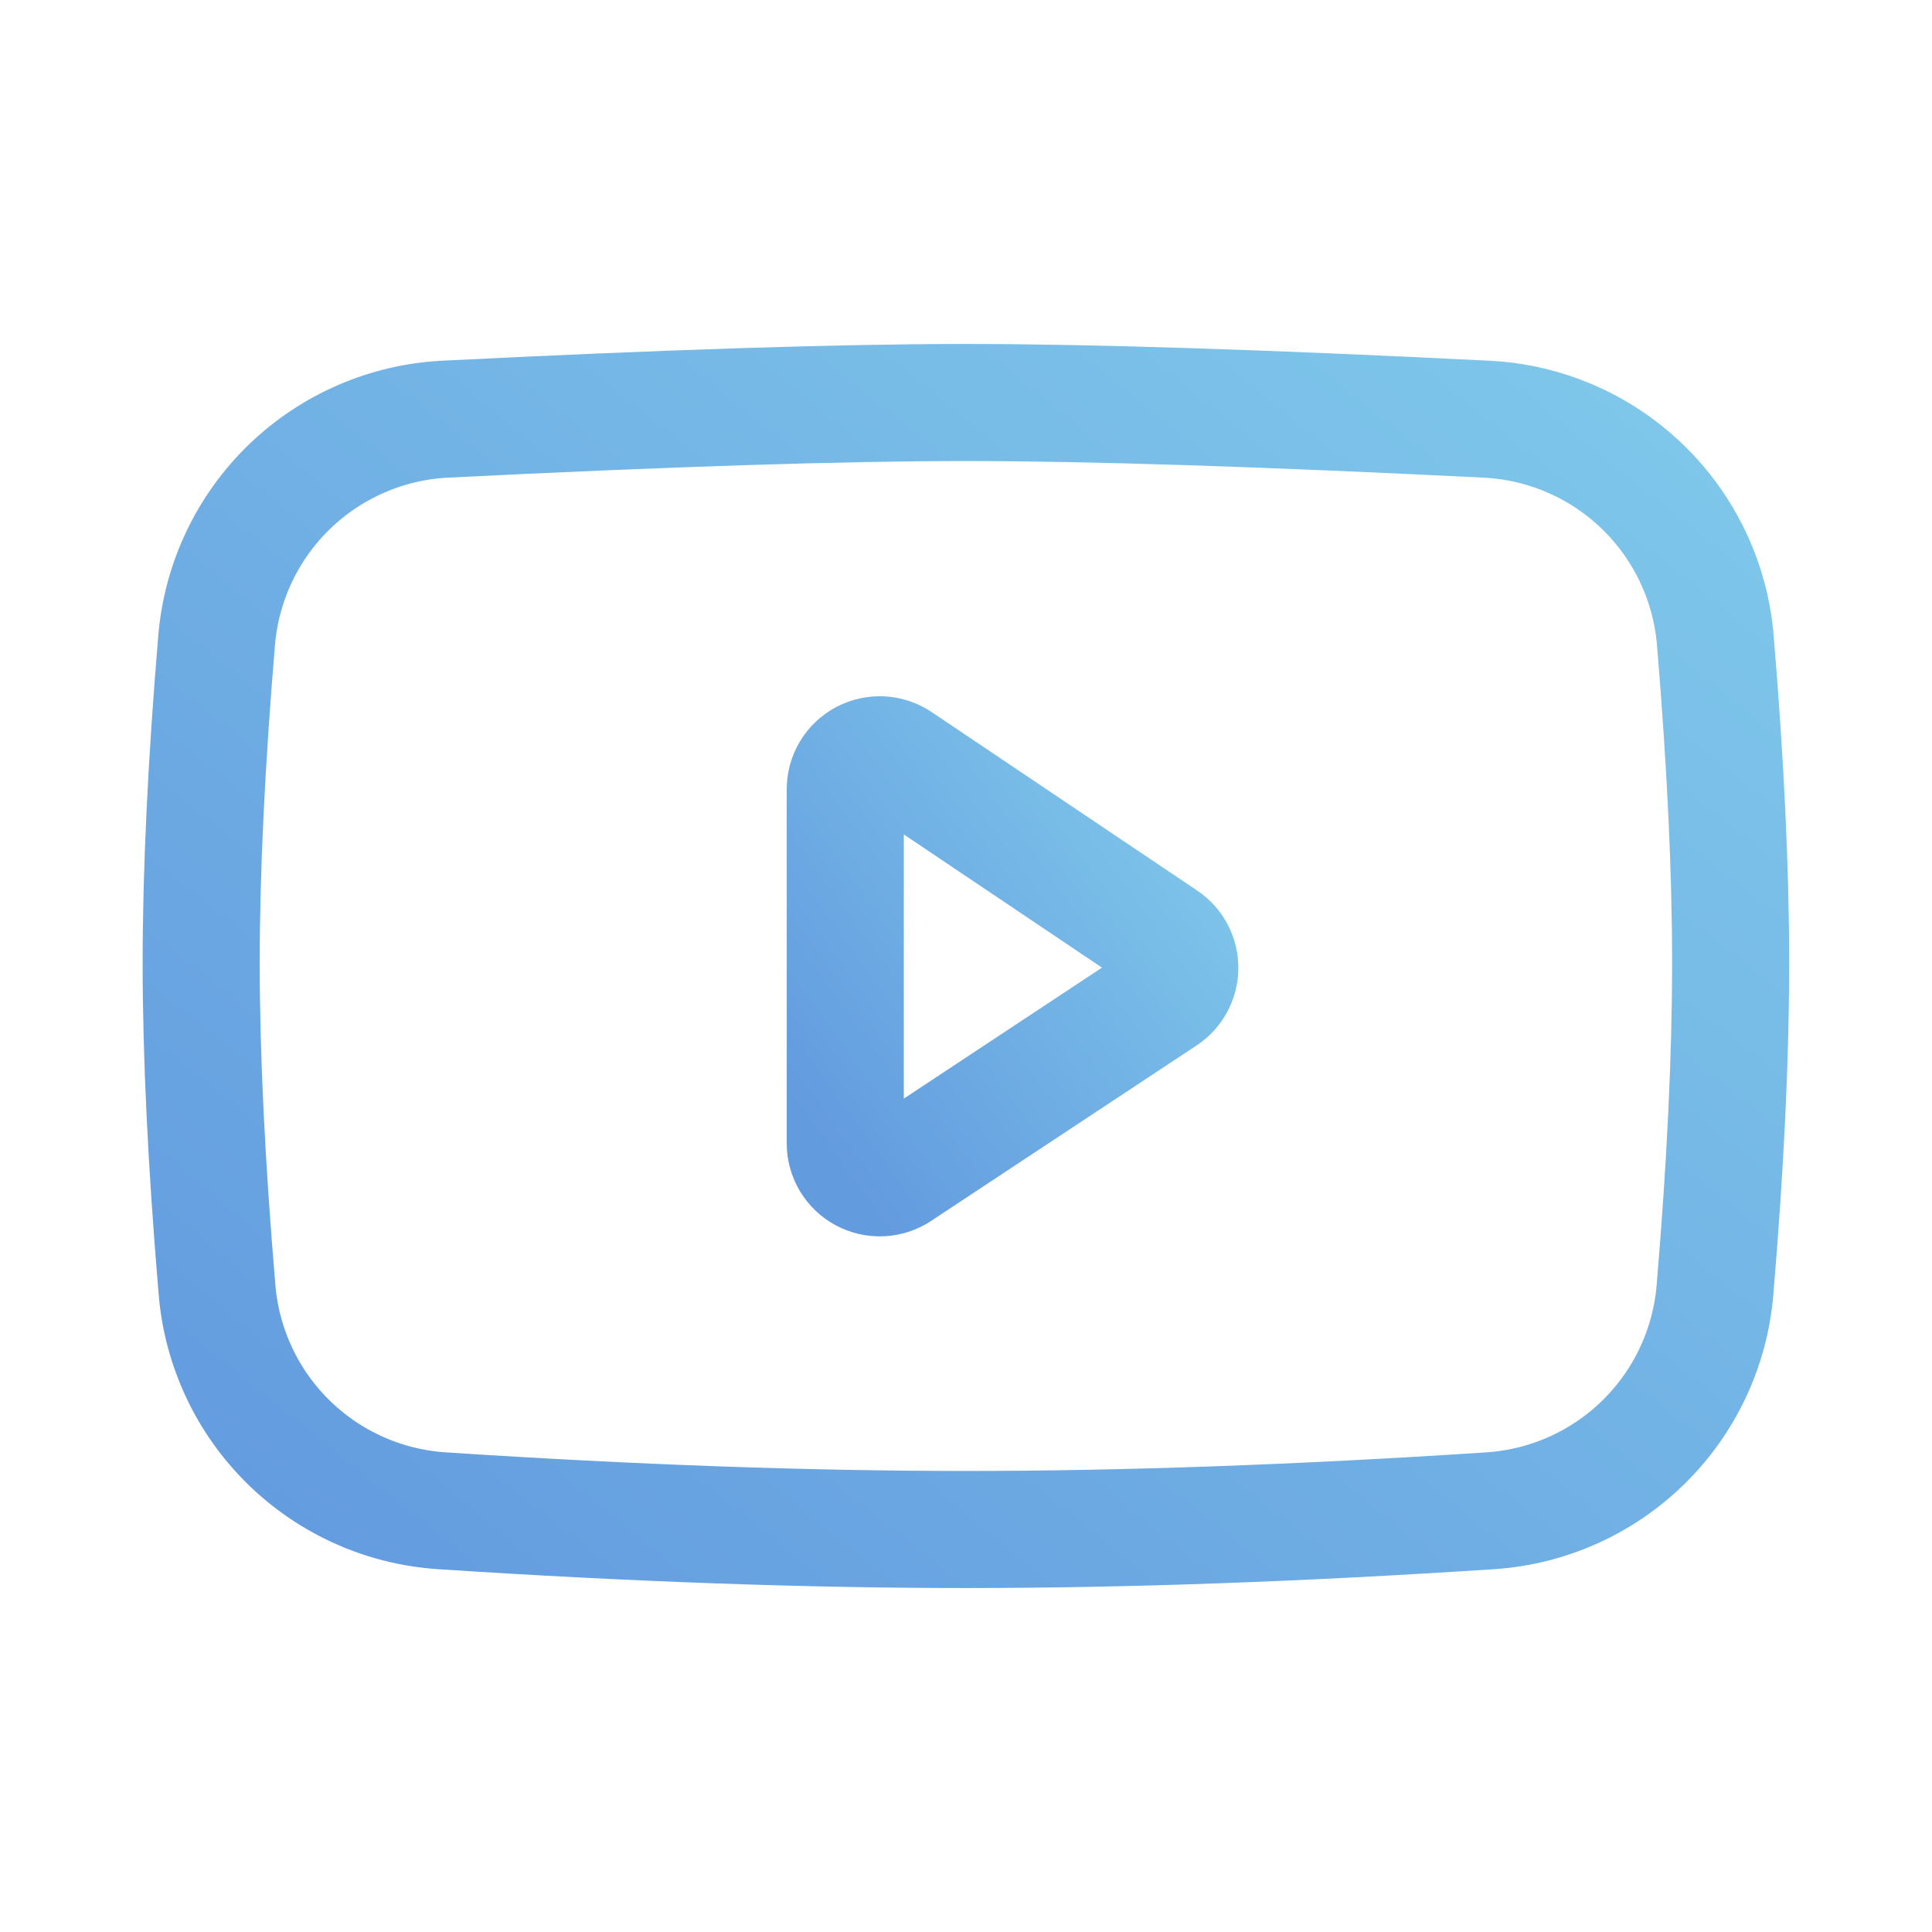 <svg width="45" height="45" viewBox="0 0 45 45" fill="none" xmlns="http://www.w3.org/2000/svg">
<path d="M10.372 9.763C15.569 9.504 19.61 9.375 22.498 9.375C25.386 9.375 29.429 9.505 34.628 9.764C35.989 9.832 37.279 10.391 38.258 11.338C39.237 12.285 39.84 13.555 39.953 14.913C40.191 17.757 40.31 20.262 40.31 22.429C40.31 24.621 40.189 27.161 39.945 30.049C39.832 31.391 39.241 32.648 38.28 33.591C37.319 34.534 36.051 35.101 34.707 35.189C30.263 35.48 26.193 35.625 22.498 35.625C18.804 35.625 14.736 35.48 10.294 35.189C8.95 35.101 7.683 34.535 6.722 33.592C5.761 32.649 5.17 31.393 5.056 30.052C4.809 27.142 4.686 24.601 4.686 22.429C4.686 20.282 4.806 17.776 5.046 14.91C5.161 13.553 5.763 12.283 6.742 11.337C7.722 10.39 9.011 9.831 10.371 9.763H10.372Z" stroke="url(#paint0_linear_582_1268)" stroke-width="2.727" stroke-linejoin="round"/>
<path d="M19.688 18.384V26.63C19.687 26.776 19.727 26.918 19.801 27.043C19.876 27.168 19.983 27.27 20.11 27.338C20.238 27.407 20.383 27.44 20.528 27.433C20.673 27.427 20.813 27.381 20.934 27.301L27.119 23.213C27.23 23.14 27.32 23.041 27.383 22.925C27.446 22.808 27.48 22.678 27.48 22.546C27.481 22.413 27.449 22.283 27.387 22.166C27.325 22.049 27.235 21.949 27.125 21.875L20.939 17.717C20.818 17.635 20.677 17.589 20.532 17.581C20.387 17.574 20.242 17.606 20.113 17.674C19.985 17.743 19.877 17.845 19.802 17.97C19.727 18.095 19.688 18.238 19.688 18.383V18.384Z" stroke="url(#paint1_linear_582_1268)" stroke-width="2.727" stroke-linejoin="round"/>
<defs>
<linearGradient id="paint0_linear_582_1268" x1="4.686" y1="35.625" x2="32.476" y2="1.137" gradientUnits="userSpaceOnUse">
<stop stop-color="#639BDF"/>
<stop offset="1" stop-color="#80C9EB"/>
</linearGradient>
<linearGradient id="paint1_linear_582_1268" x1="19.688" y1="27.434" x2="29.827" y2="20.102" gradientUnits="userSpaceOnUse">
<stop stop-color="#639BDF"/>
<stop offset="1" stop-color="#80C9EB"/>
</linearGradient>
</defs>
</svg>
